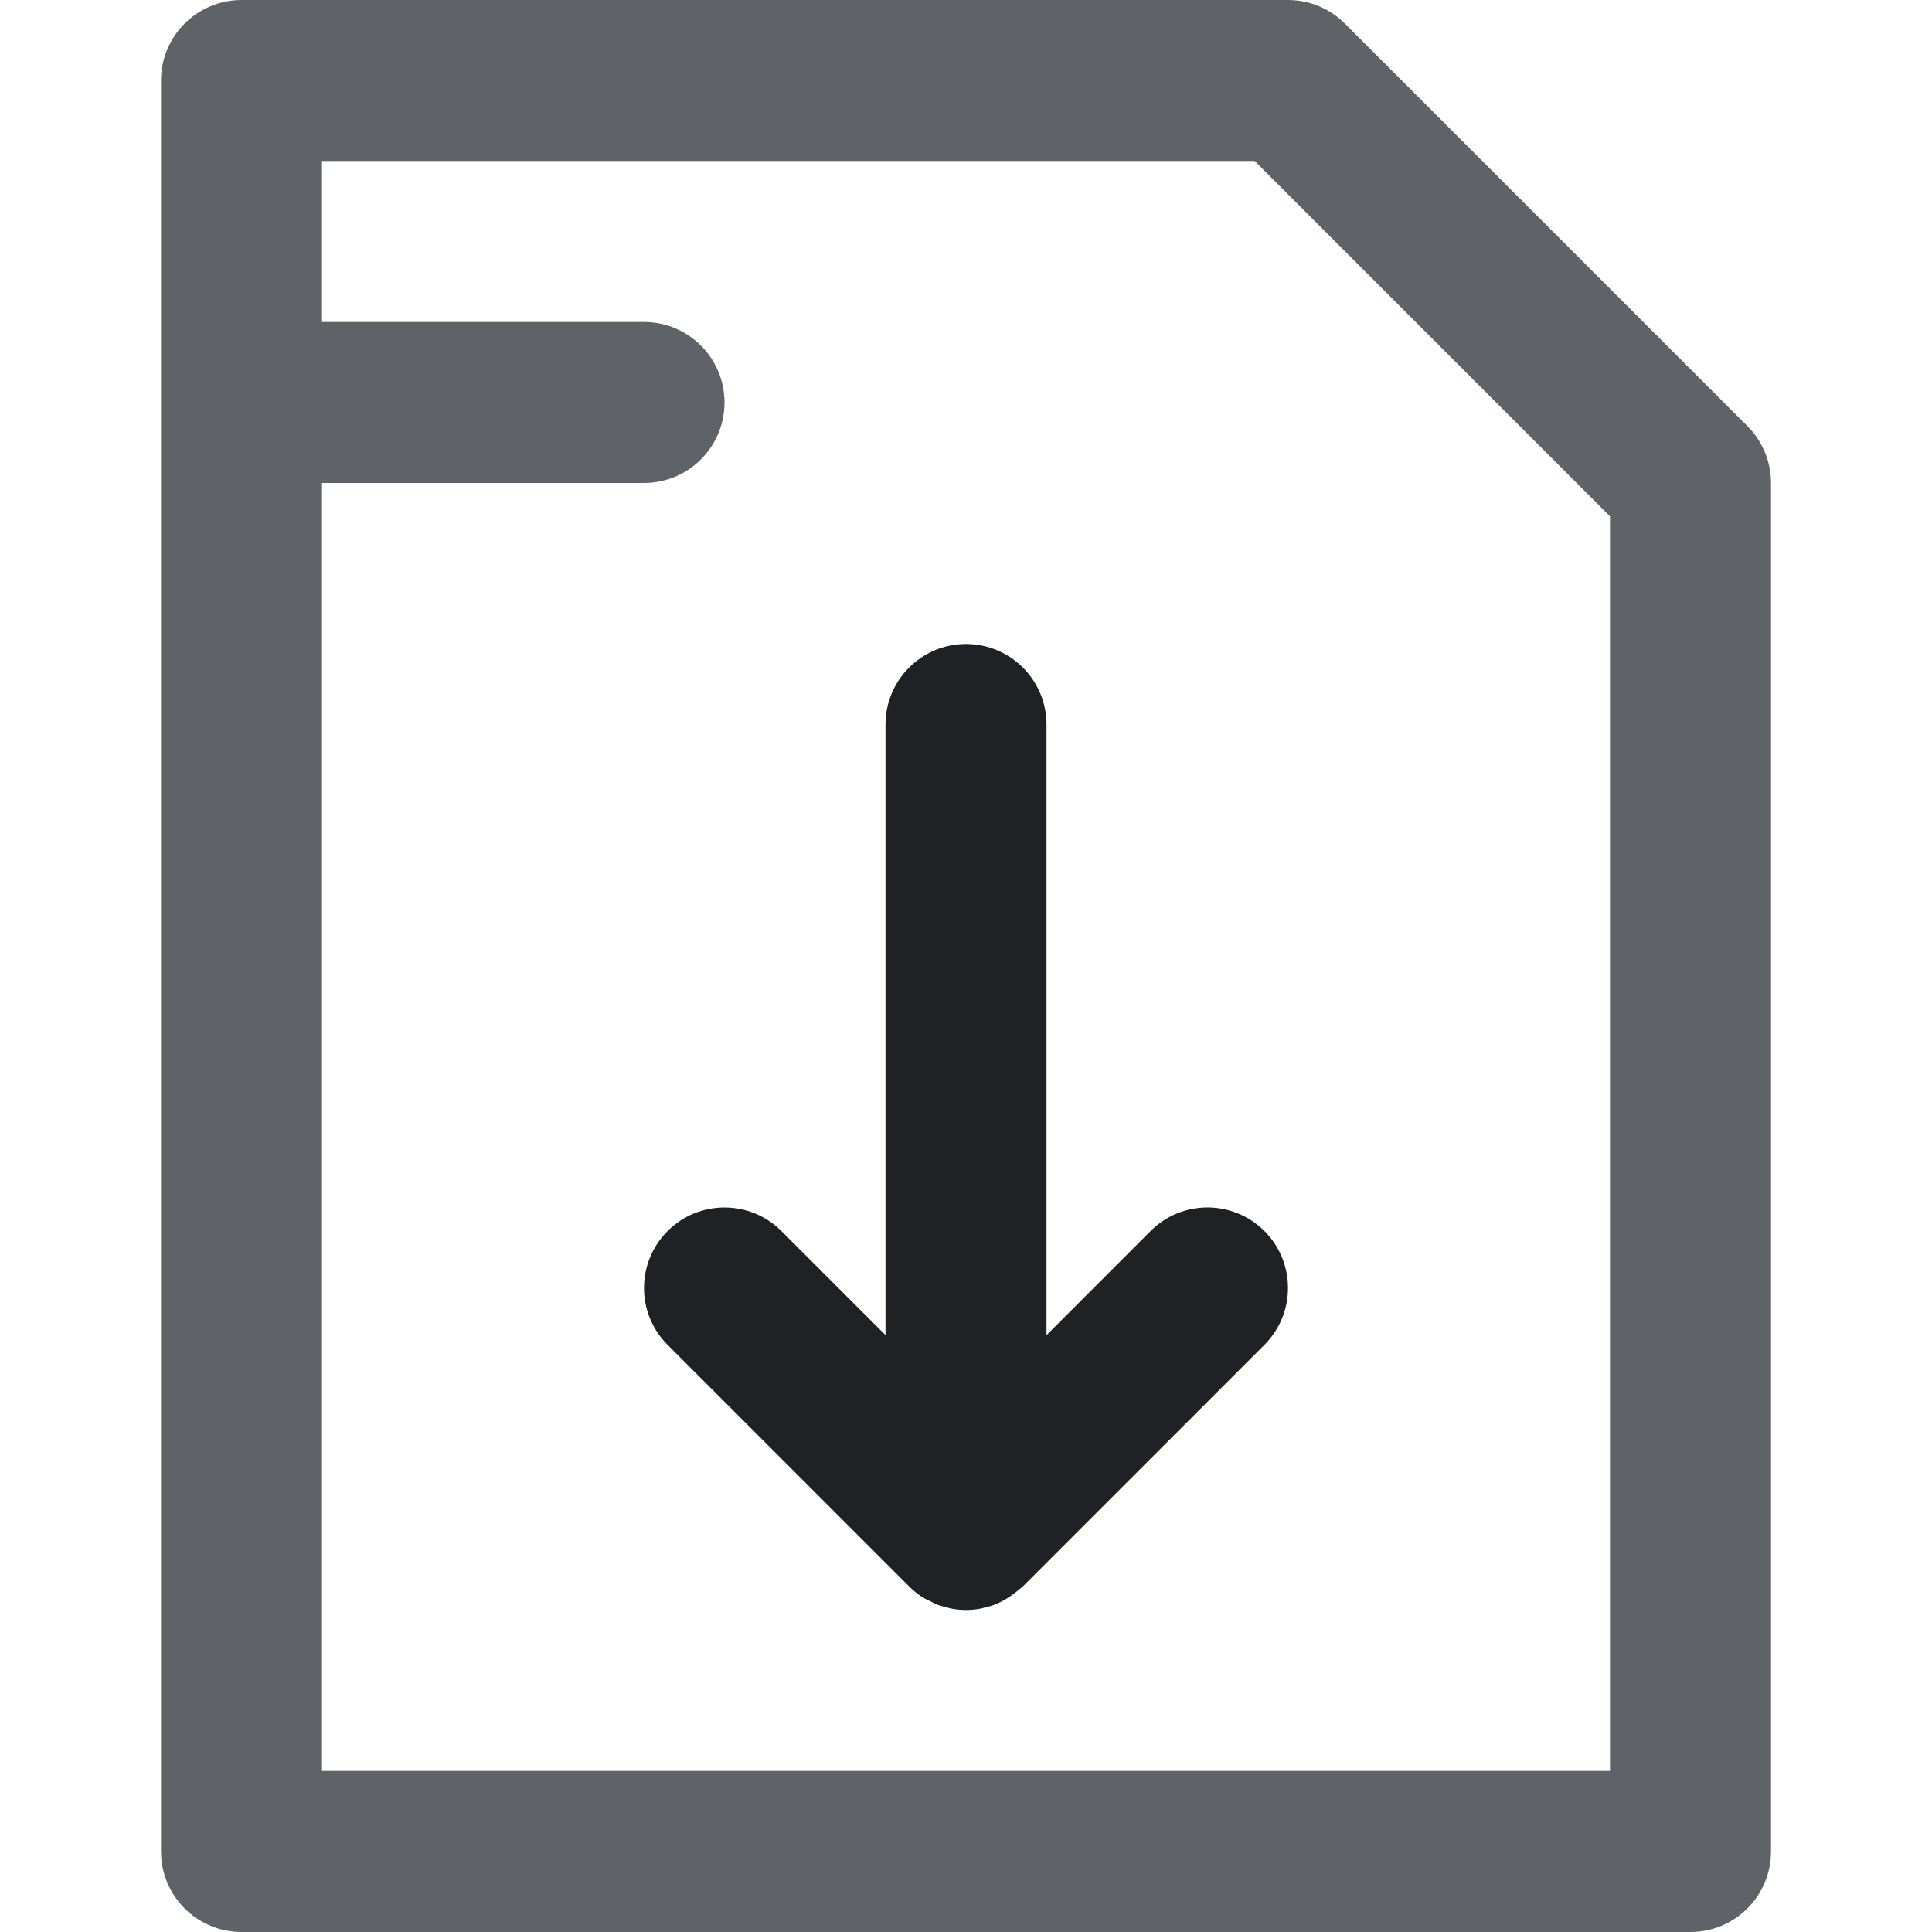 <?xml version="1.0"?>
<svg xmlns="http://www.w3.org/2000/svg" height="512px" viewBox="-32 0 384 384" width="512px"><g><path d="m304 384c8.832 0 16-7.168 16-16v-272c0-4.238-1.688-8.312-4.688-11.312l-80-80c-3-3-7.074-4.688-11.312-4.688h-208c-8.832 0-16 7.168-16 16v352c0 8.832 7.168 16 16 16zm-86.625-352 70.625 70.633v249.367h-256v-256h64c8.832 0 16-7.168 16-16s-7.168-16-16-16h-64v-32zm0 0" data-original="#000000" class="active-path" data-old_color="#000000" fill="#5F6368"/><path d="m100.688 244.688c-6.246 6.25-6.246 16.375 0 22.625l48 48c.77.766 1.602 1.449 2.488 2.031.641.426 1.32.734 2 1.055.266.129.504.297.777.41.734.305 1.504.496 2.262.68.242.055.465.16.715.207 1.008.199 2.039.305 3.07.305s2.062-.105 3.078-.305c.121-.023.242-.078.371-.109.895-.203 1.781-.449 2.641-.801.016-.008.023-.008.039-.008.039-.016.07-.051.109-.074 1.227-.52 2.371-1.238 3.457-2.078.297-.234.586-.457.863-.703.25-.219.52-.387.754-.617l48-48c6.246-6.25 6.246-16.375 0-22.625-6.25-6.246-16.375-6.246-22.625 0l-20.688 20.695v-121.375c0-8.832-7.168-16-16-16s-16 7.168-16 16v121.367l-20.688-20.68c-6.25-6.246-16.375-6.246-22.625 0zm0 0" data-original="#000000" class="active-path" data-old_color="#000000" fill="#202124"/></g> </svg>

